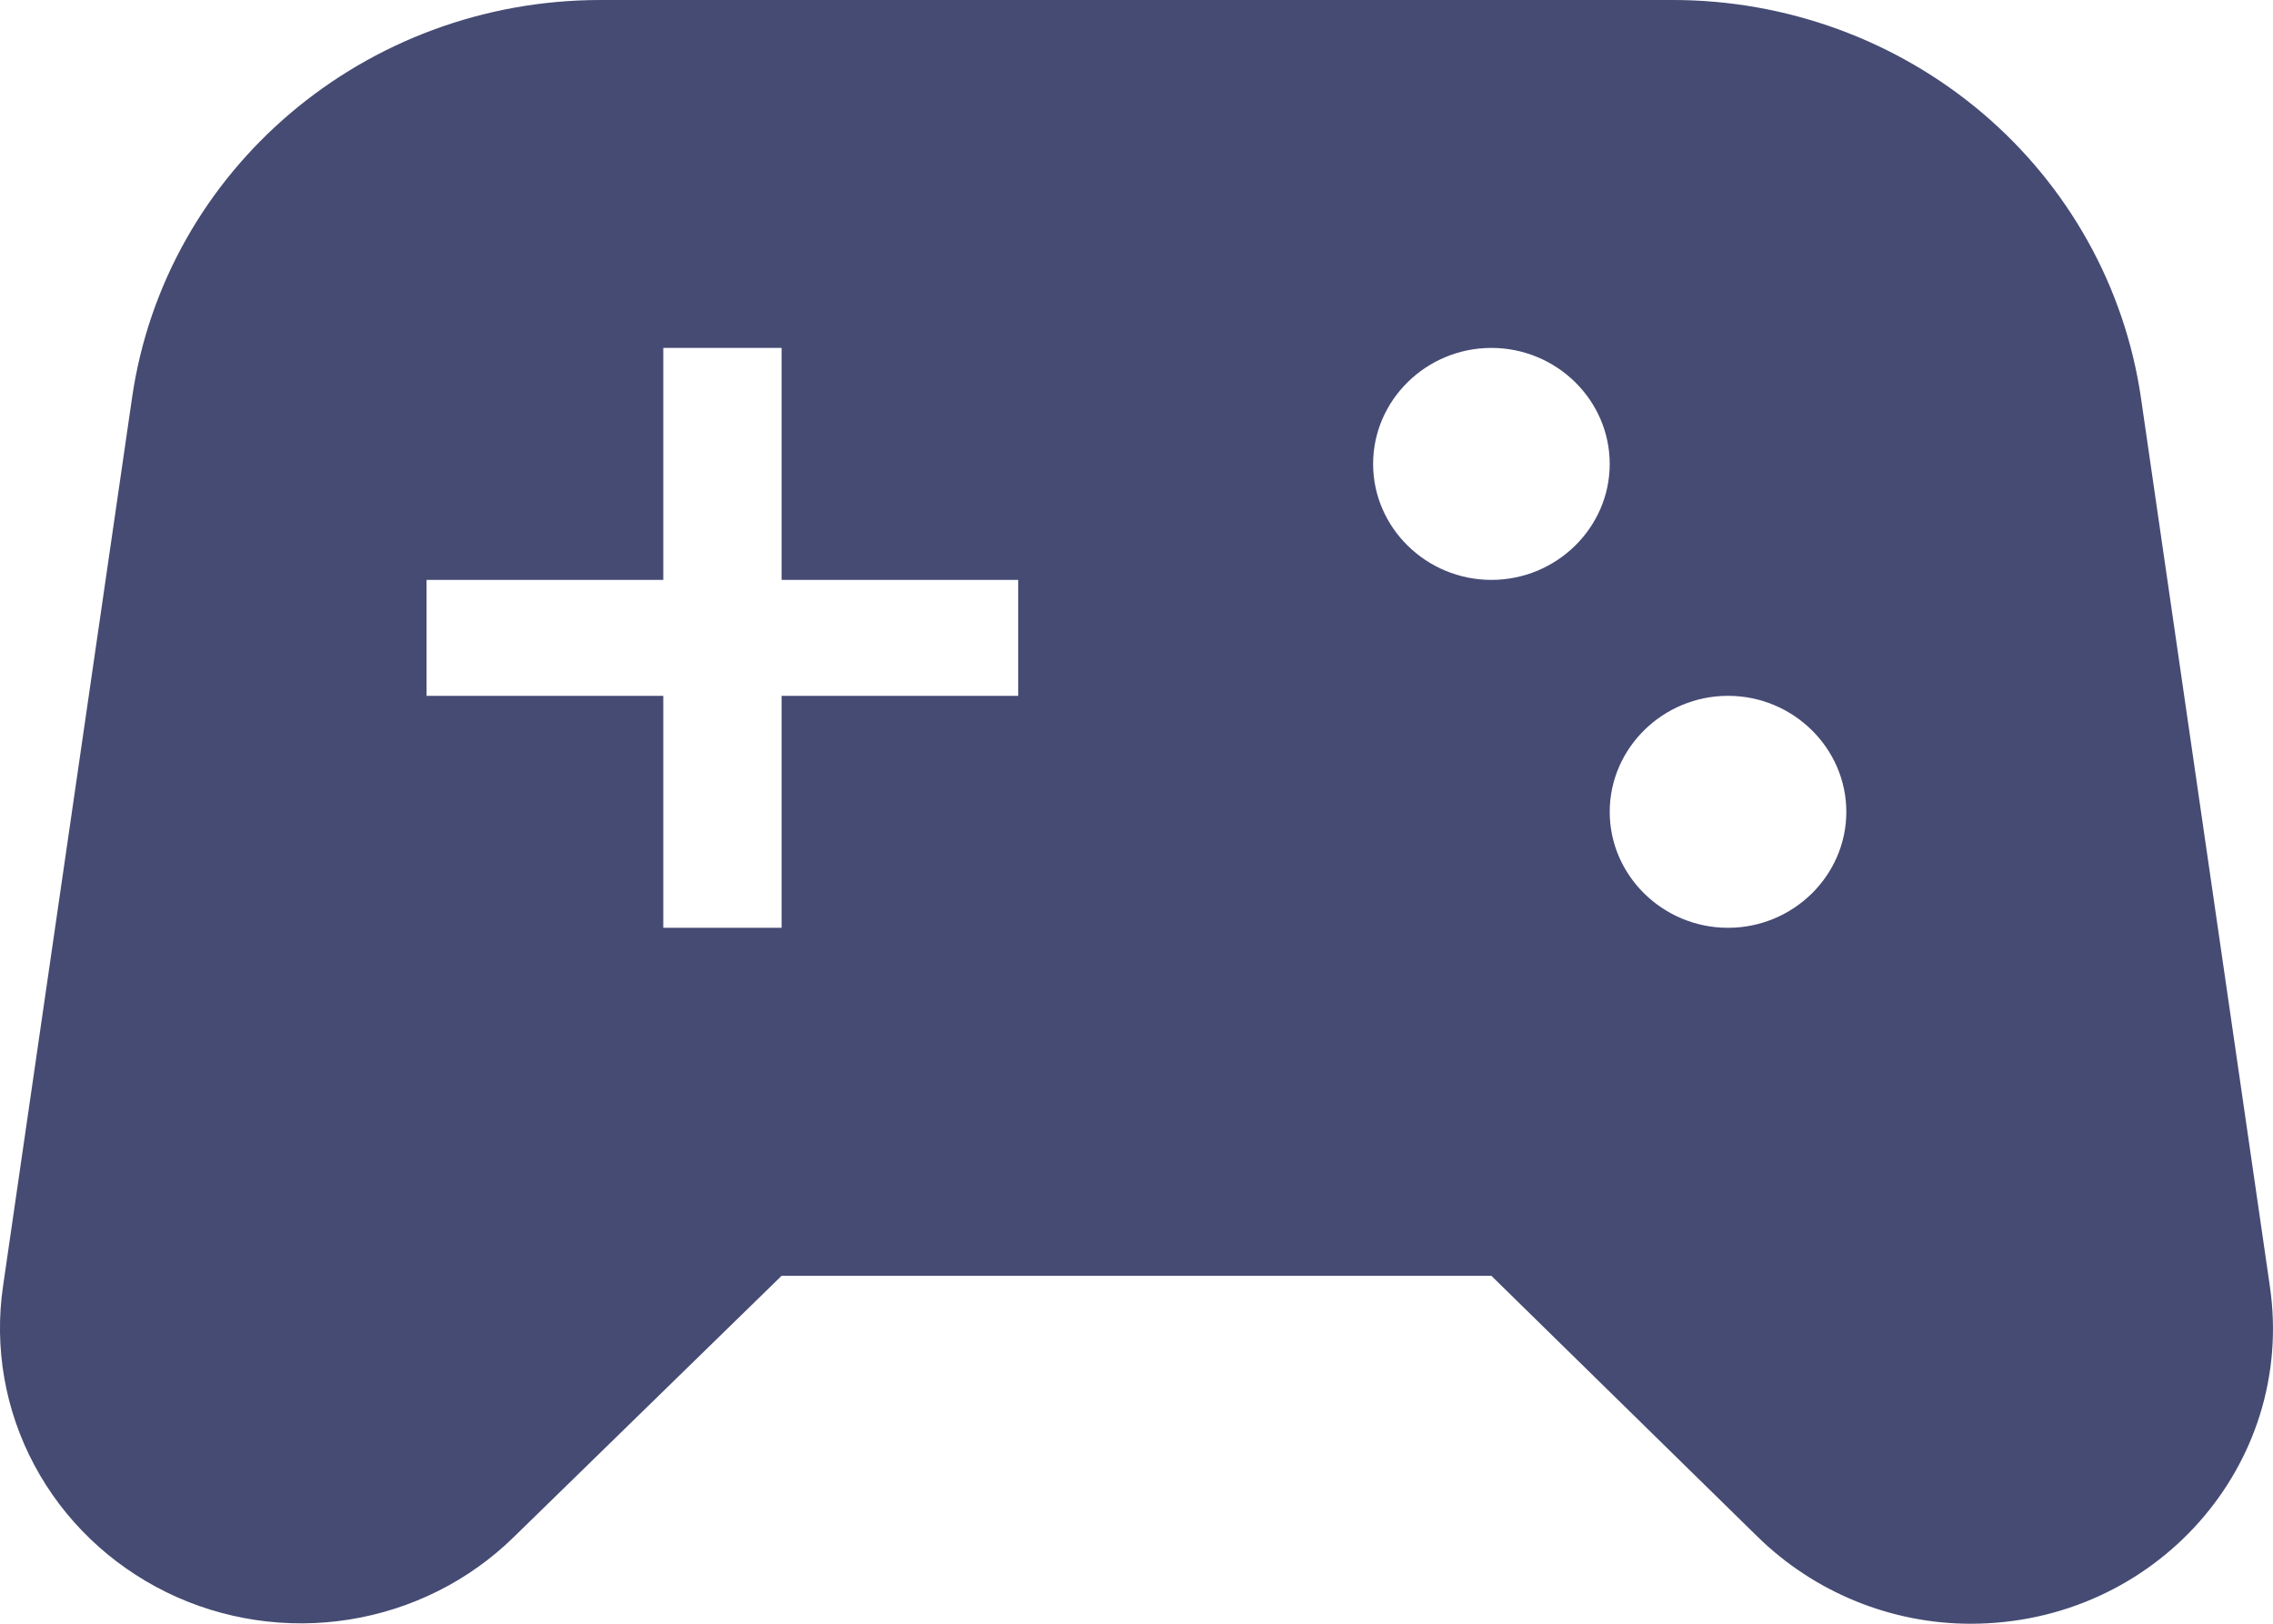<svg width="21" height="15" viewBox="0 0 21 15" fill="none" xmlns="http://www.w3.org/2000/svg">
<path d="M20.971 11.882L19.78 3.675C19.631 2.654 19.111 1.72 18.316 1.045C17.52 0.37 16.503 -0.001 15.451 -0H5.548C3.373 -0 1.526 1.564 1.22 3.675L0.028 11.882C-0.055 12.449 0.046 13.027 0.317 13.534C0.588 14.042 1.015 14.452 1.538 14.709C2.06 14.965 2.652 15.053 3.228 14.961C3.805 14.869 4.337 14.602 4.75 14.196L7.221 11.786H13.779L16.238 14.196C16.763 14.711 17.474 15 18.206 15C19.911 15 21.212 13.532 20.971 11.882ZM9.407 6.428H7.221V8.571H6.128V6.428H3.941V5.357H6.128V3.214H7.221V5.357H9.407V6.428ZM13.779 5.357C13.178 5.357 12.686 4.875 12.686 4.286C12.686 3.696 13.178 3.214 13.779 3.214C14.38 3.214 14.872 3.696 14.872 4.286C14.872 4.875 14.38 5.357 13.779 5.357ZM15.965 8.571C15.364 8.571 14.872 8.089 14.872 7.5C14.872 6.911 15.364 6.428 15.965 6.428C16.566 6.428 17.058 6.911 17.058 7.5C17.058 8.089 16.566 8.571 15.965 8.571Z" fill="#454B73"/>
</svg>
